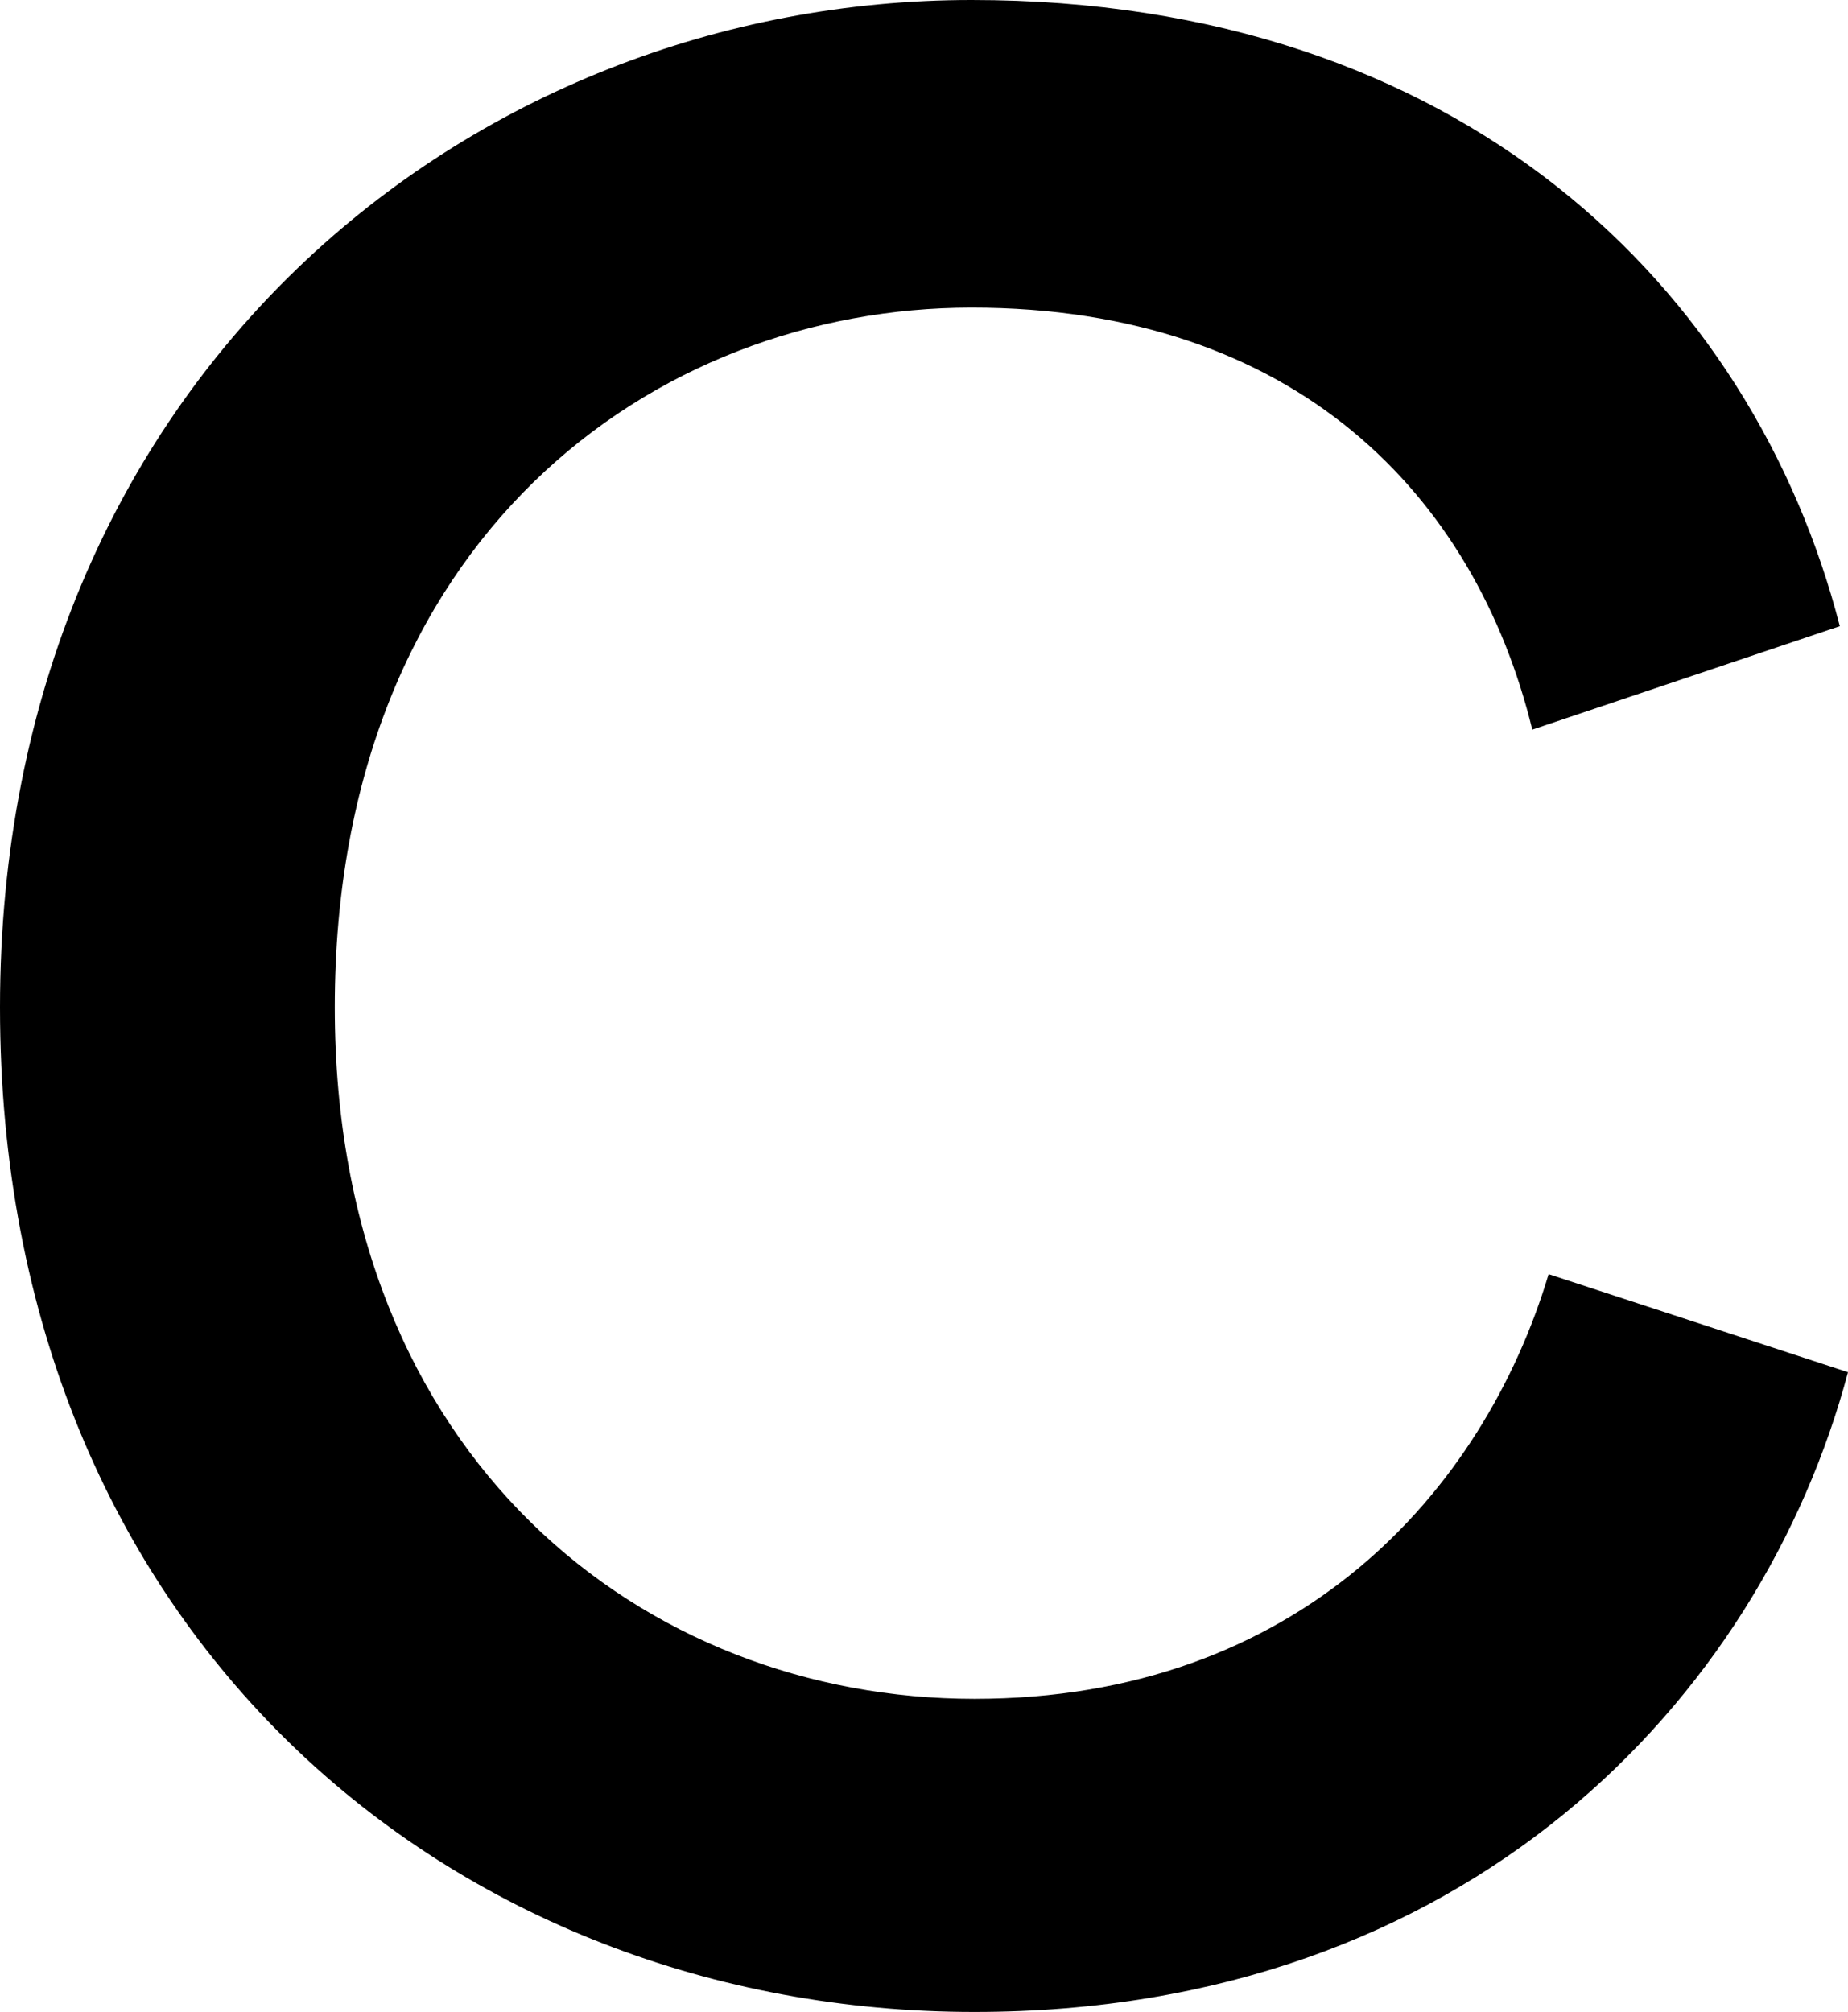 <svg xmlns="http://www.w3.org/2000/svg" width="95.784" height="104.249" viewBox="0 0 95.784 104.249" preserveAspectRatio="none">
  <path d="M0,52.2C0,19.608,24.4,0,50.36,0c25.393,0,40.487,14.953,45,32.445l-15.94,5.361C76.458,25.674,67.147,15.94,50.36,15.94c-16.5,0-33.008,11.991-33.008,36.255,0,23.417,16.081,35.831,33.15,35.831,16.787,0,26.379-10.721,29.765-22.006L95.784,71.1C91.271,88.026,76.035,104.249,50.5,104.249,23.558,104.249,0,84.781,0,52.2Z"/>
</svg>
